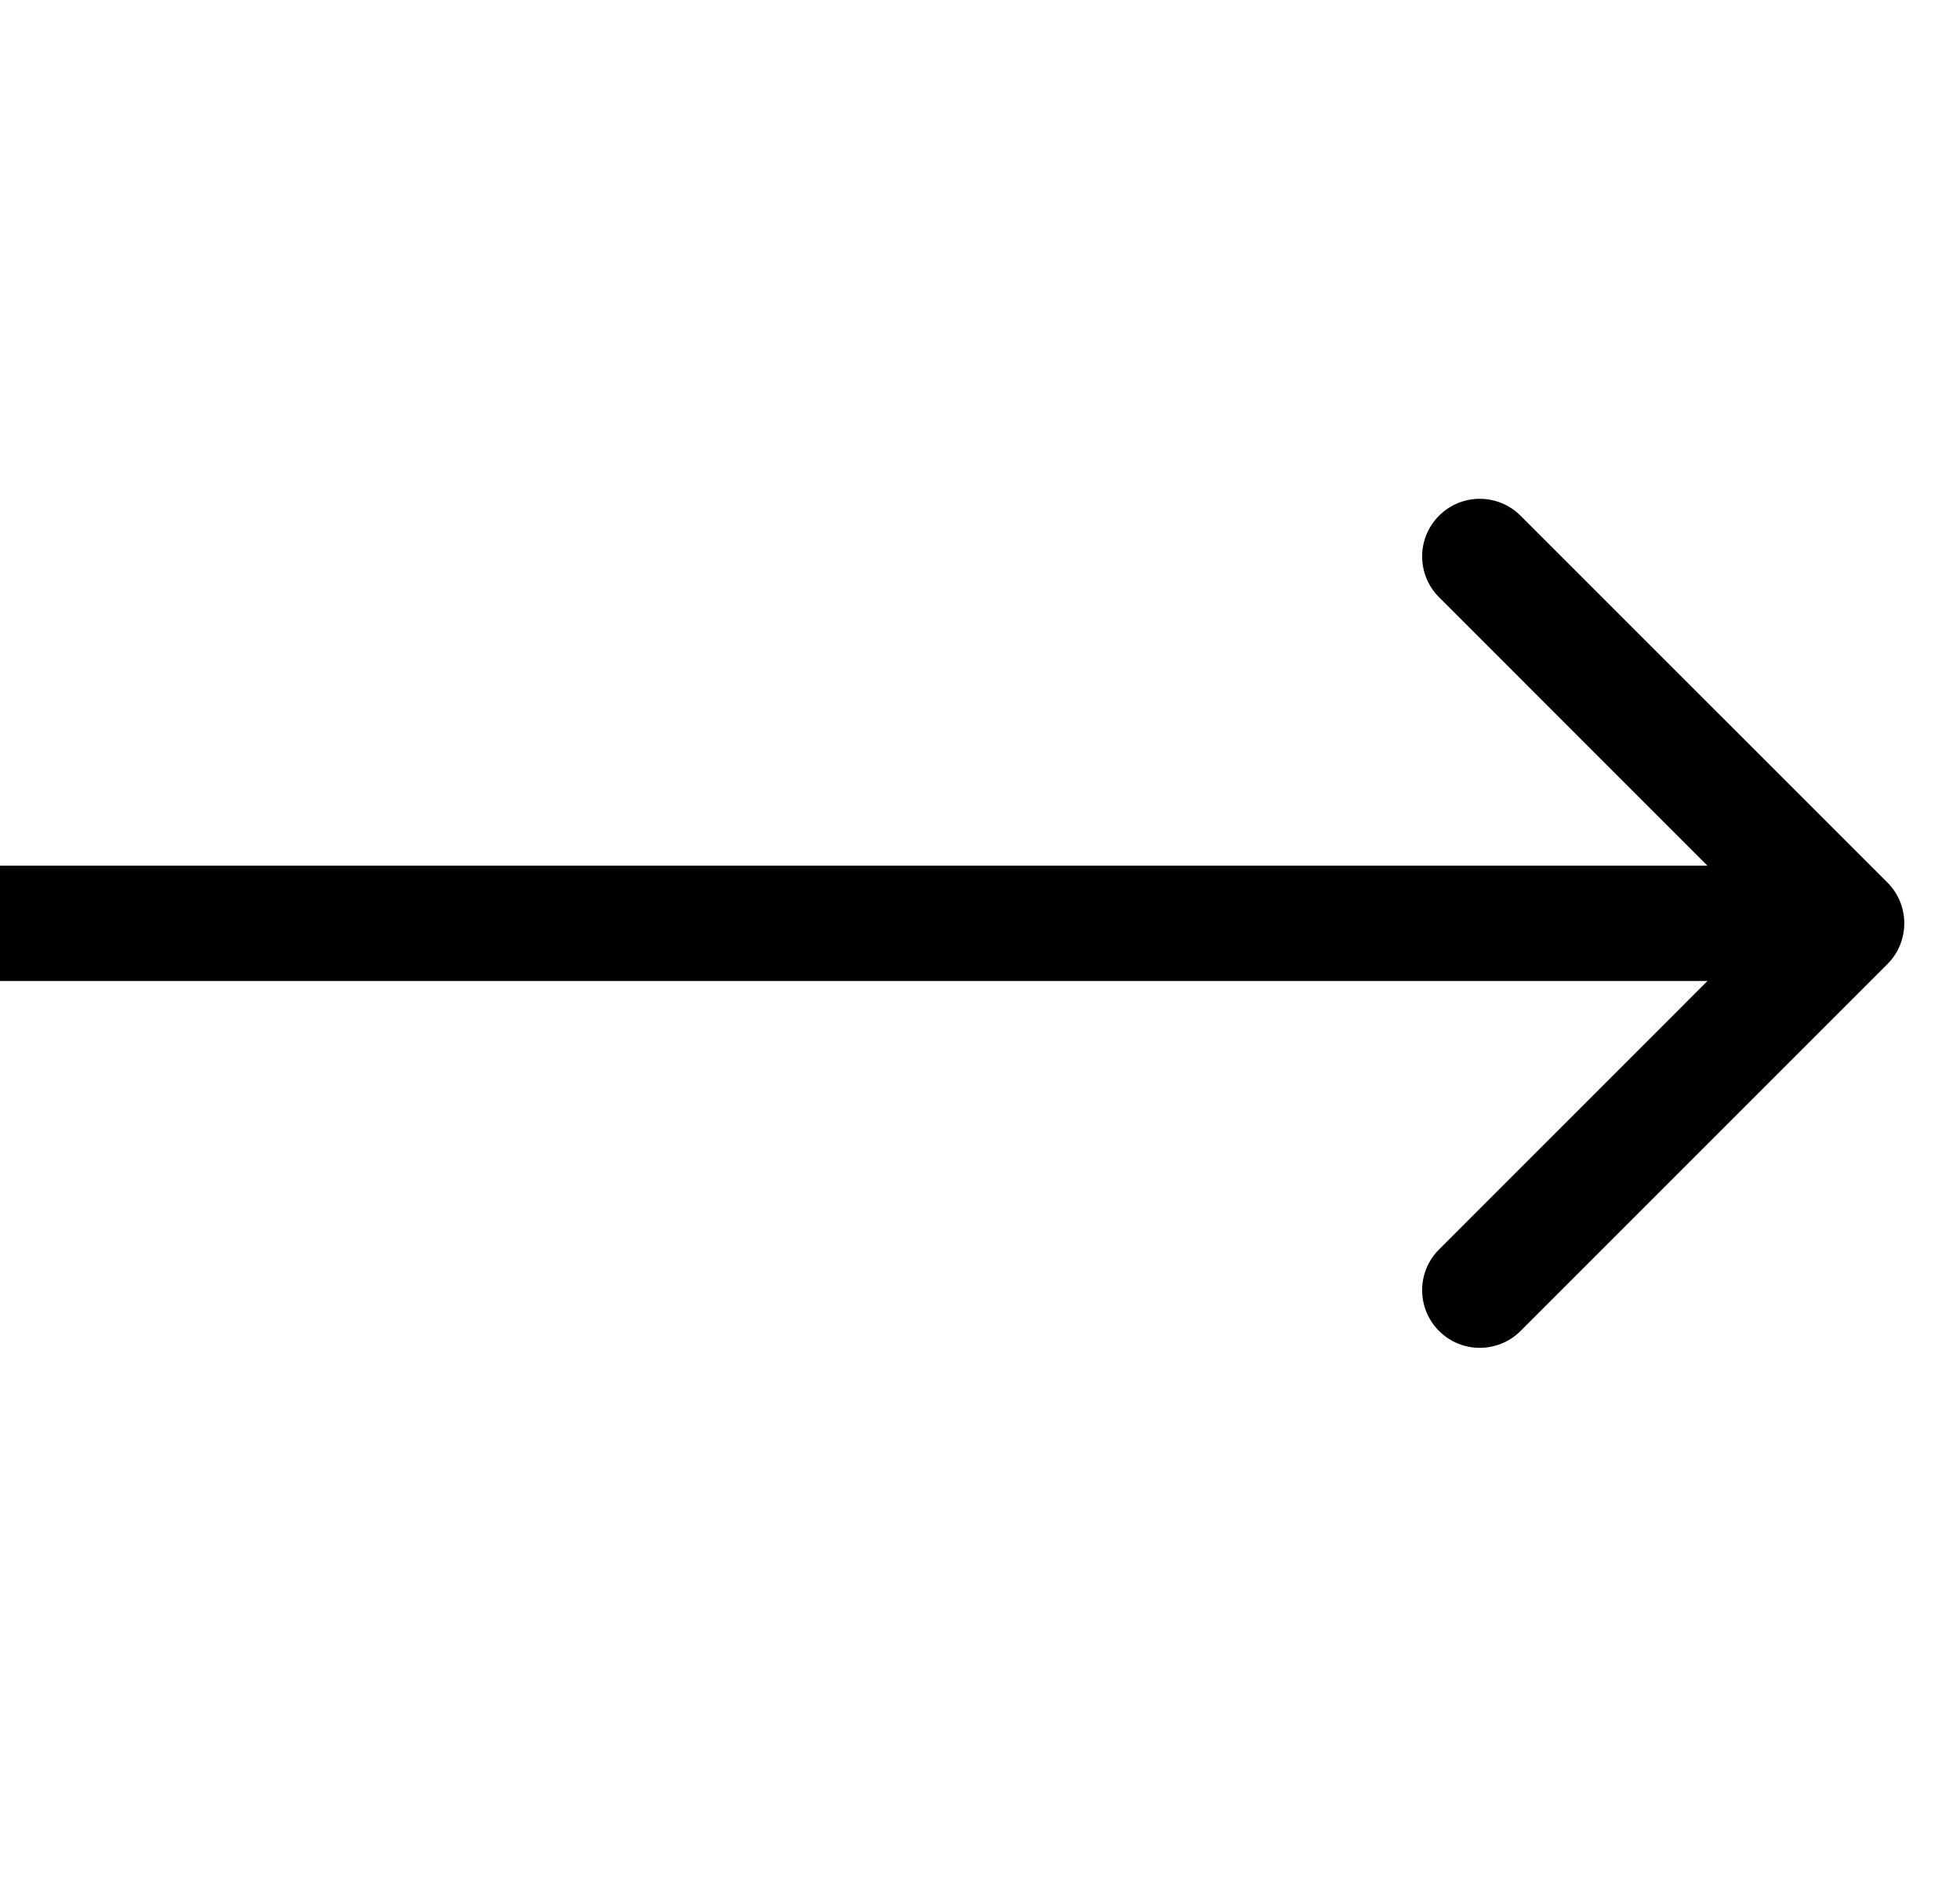 <svg width="34" height="33" viewBox="0 0 34 33" xmlns="http://www.w3.org/2000/svg">
<path d="M32.741 16.724C33.131 16.333 33.131 15.7 32.741 15.309L26.377 8.946C25.986 8.555 25.353 8.555 24.963 8.946C24.572 9.336 24.572 9.969 24.963 10.36L30.619 16.017L24.963 21.674C24.572 22.064 24.572 22.697 24.963 23.088C25.353 23.478 25.986 23.478 26.377 23.088L32.741 16.724ZM1.52588e-05 17.017H32.034V15.017H1.52588e-05V17.017Z"/>
</svg>
